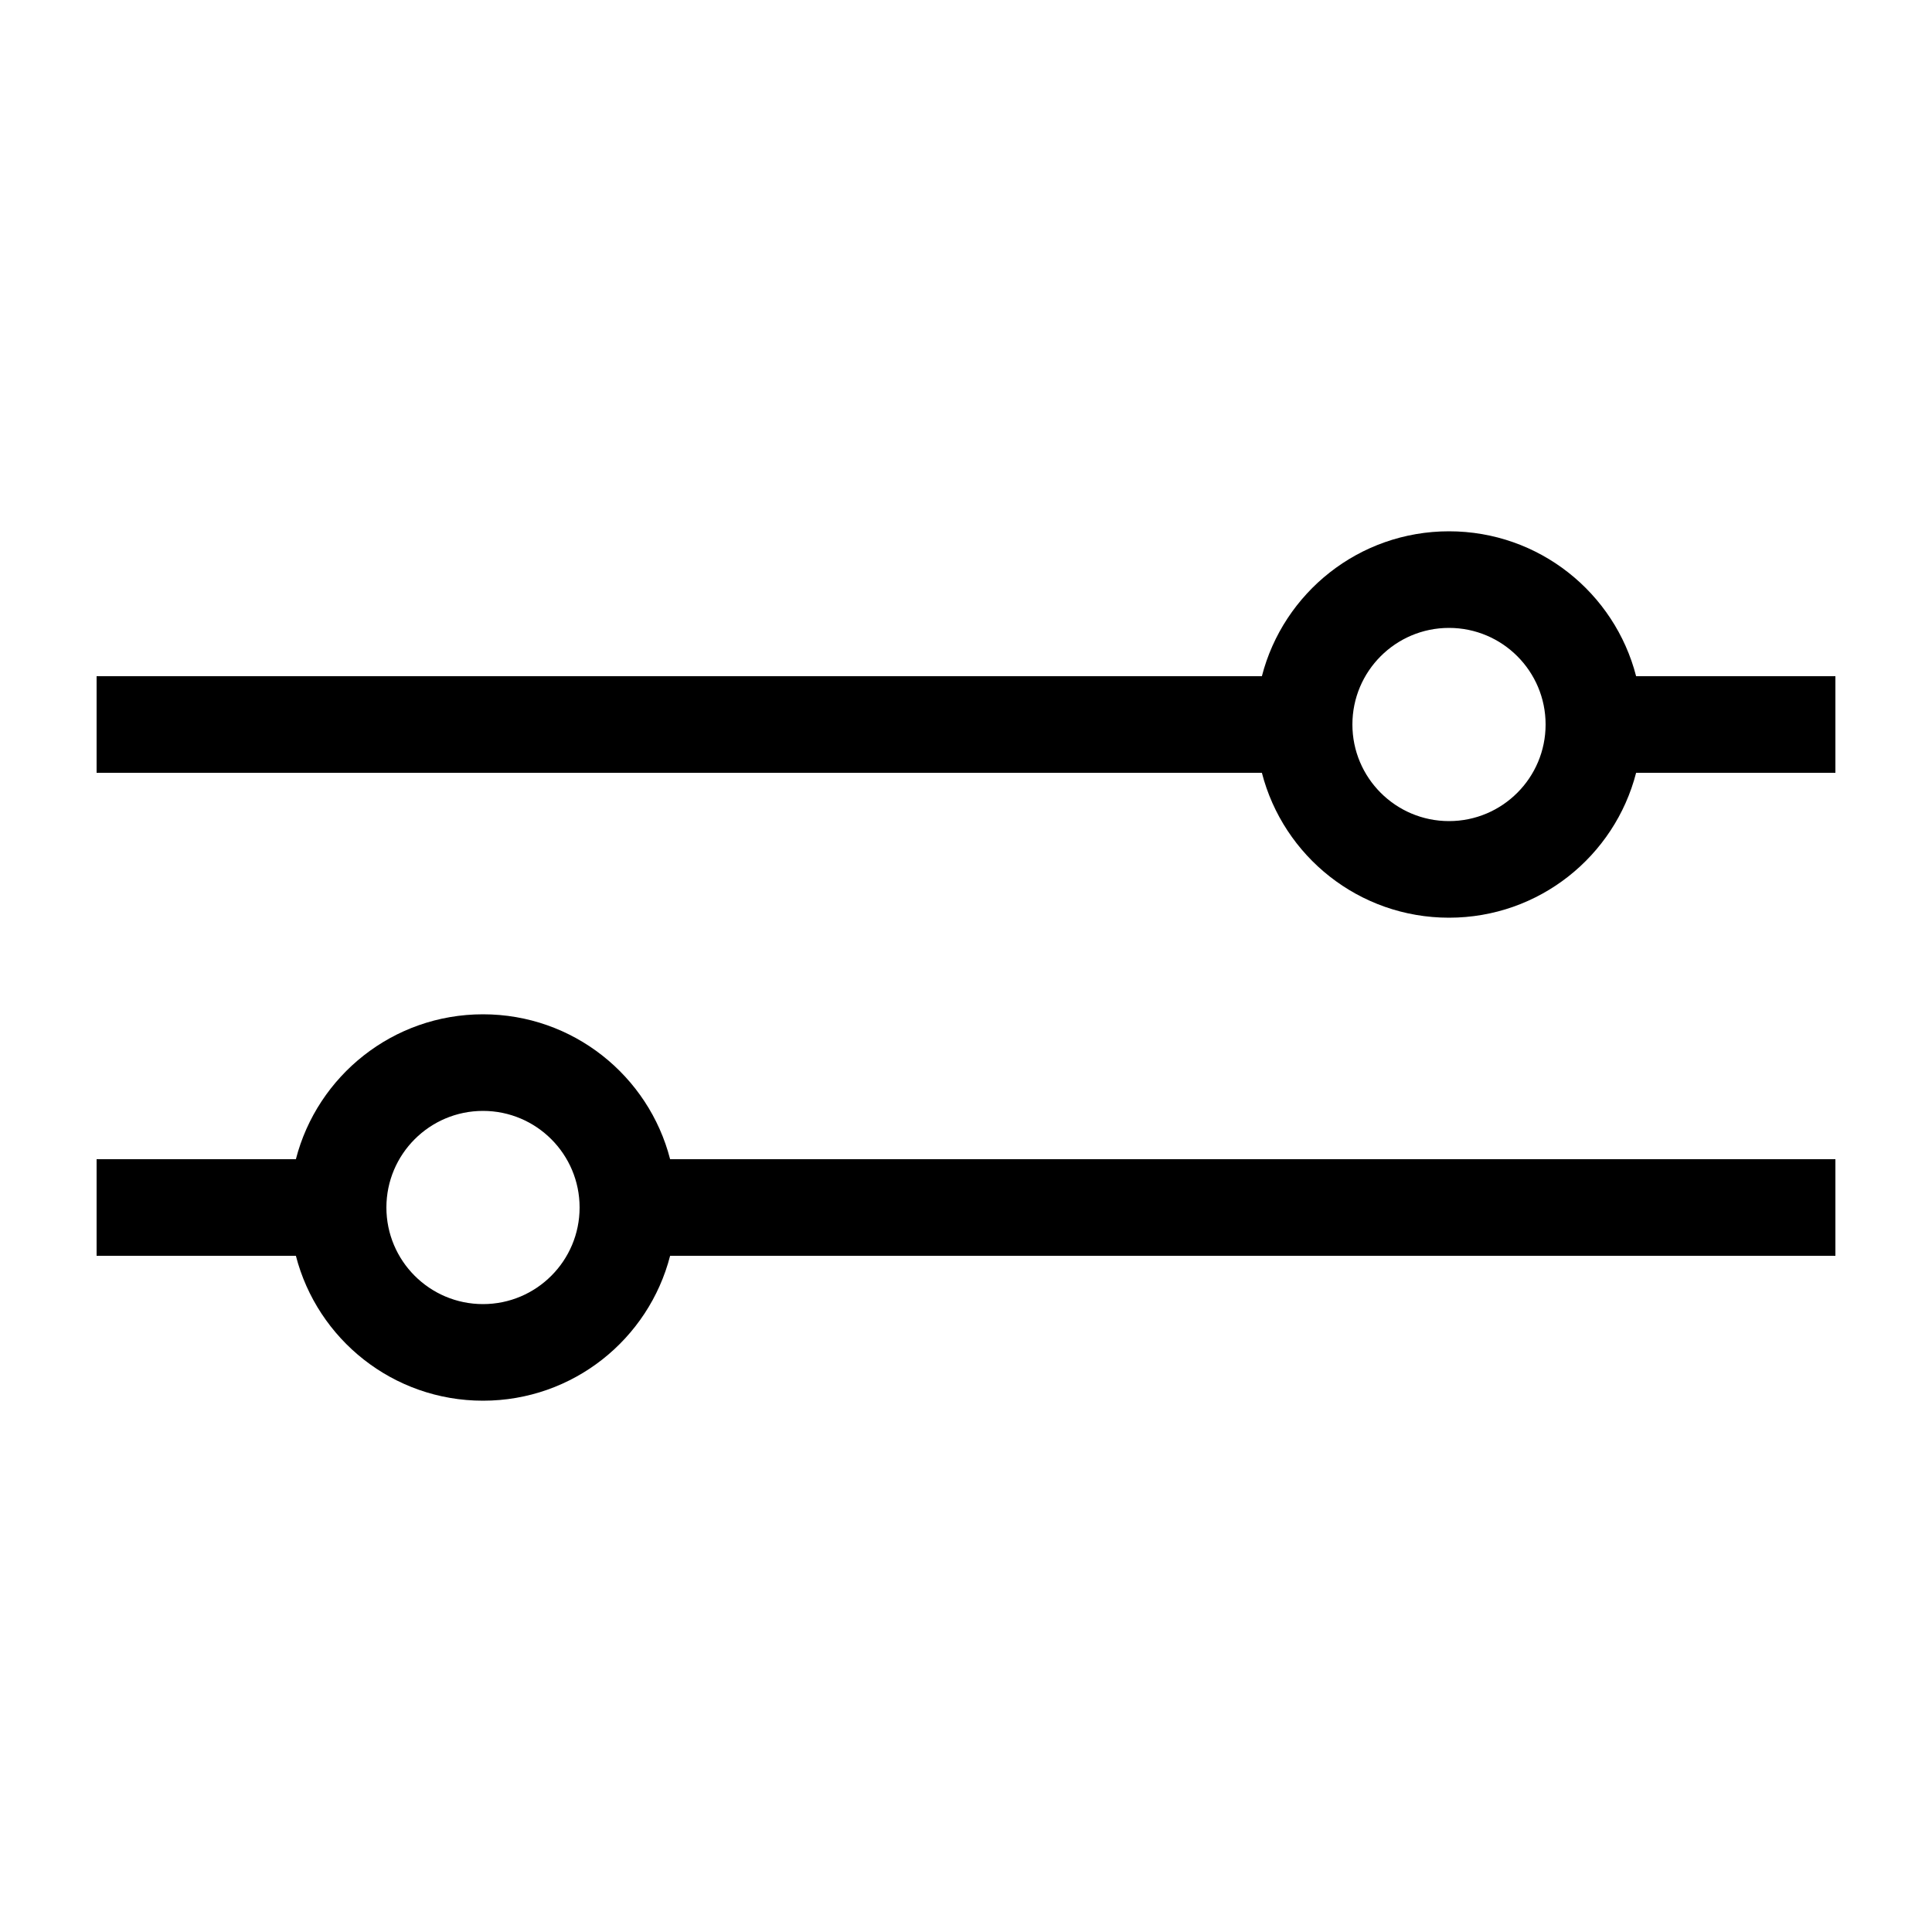 <svg data-icon-name='filter-outlined' width="20" height="20" viewBox="0 0 20 20" fill="none" xmlns="http://www.w3.org/2000/svg">
<path fill-rule="evenodd" clip-rule="evenodd" d="M15 5.5C15.932 5.5 16.715 6.137 16.937 7H19V8H16.937C16.715 8.863 15.932 9.5 15 9.5C14.068 9.5 13.285 8.863 13.063 8H1V7H13.063C13.285 6.137 14.068 5.5 15 5.5ZM15 8.5C15.552 8.5 16 8.052 16 7.5C16 6.948 15.552 6.5 15 6.5C14.448 6.5 14 6.948 14 7.5C14 8.052 14.448 8.5 15 8.5Z" fill="black"/>
<path fill-rule="evenodd" clip-rule="evenodd" d="M6.937 12C6.715 11.137 5.932 10.5 5 10.5C4.068 10.5 3.285 11.137 3.063 12H1V13H3.063C3.285 13.863 4.068 14.5 5 14.5C5.932 14.5 6.715 13.863 6.937 13H19V12H6.937ZM4 12.5C4 13.052 4.448 13.5 5 13.5C5.552 13.5 6 13.052 6 12.5C6 11.948 5.552 11.5 5 11.5C4.448 11.5 4 11.948 4 12.5Z" fill="black"/>
</svg>
